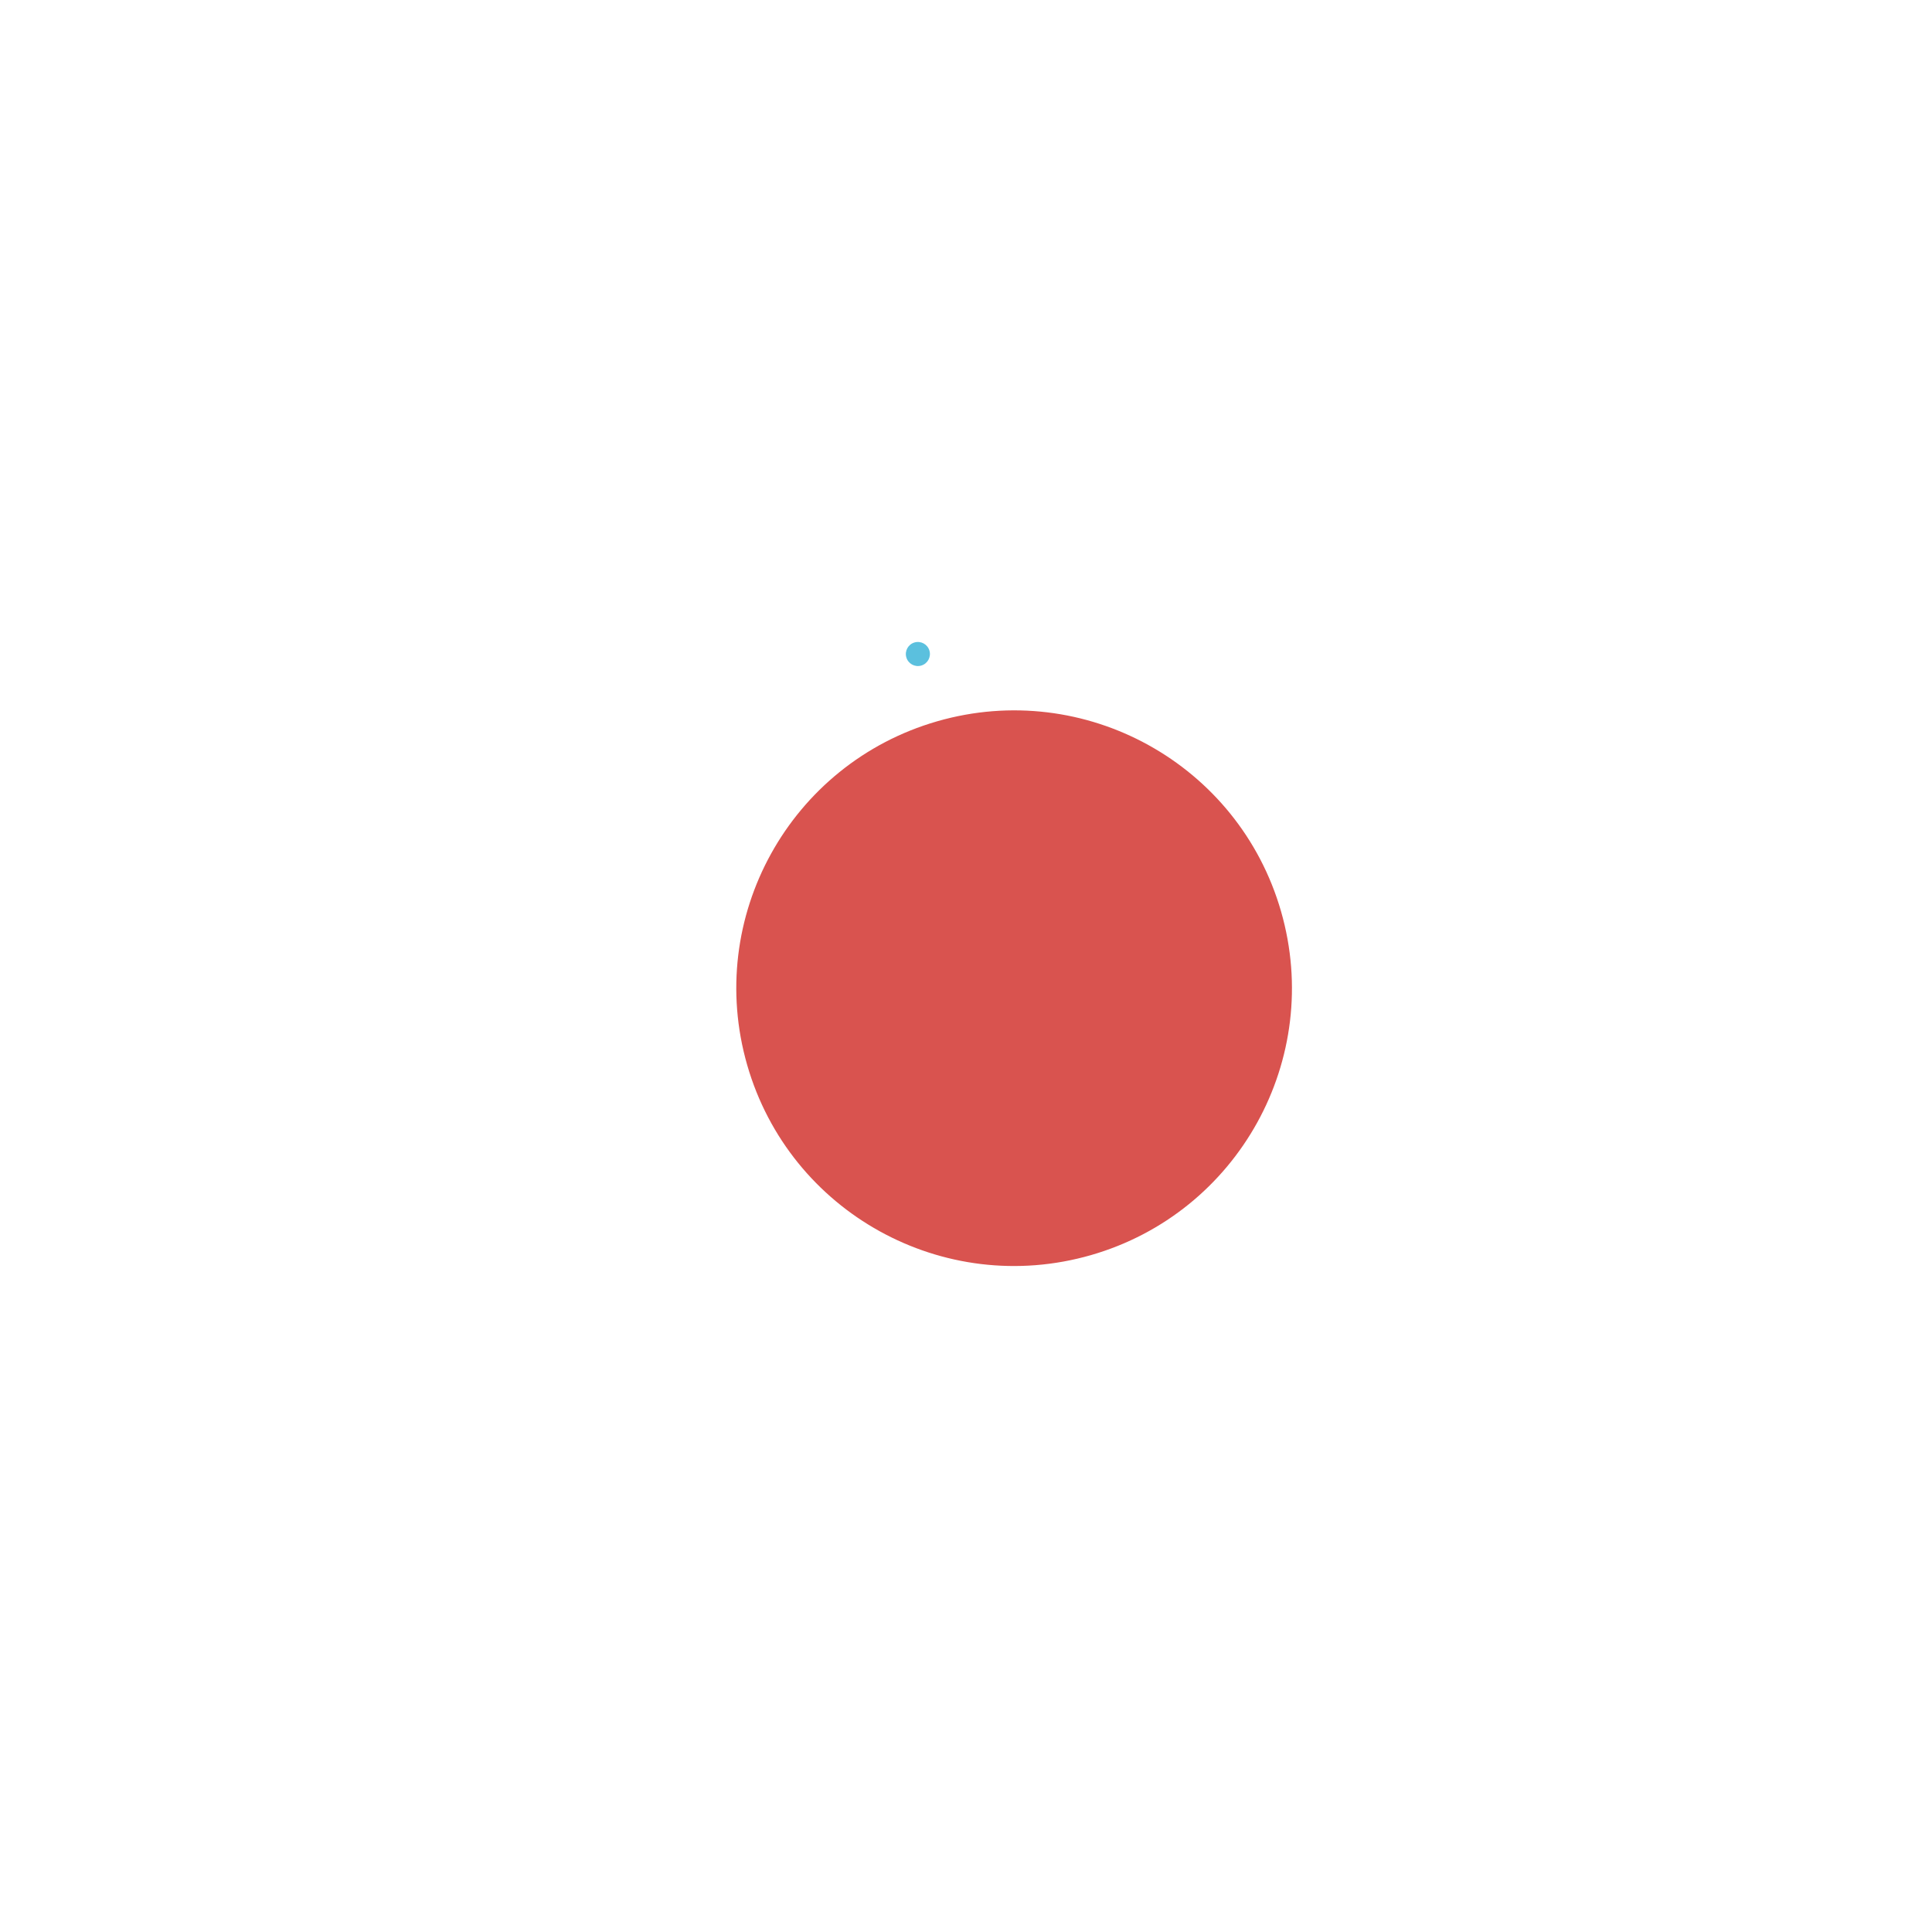 <svg width="200px" height="200px" xmlns="http://www.w3.org/2000/svg" viewBox="0 0 100 100" preserveAspectRatio="xMidYMid" class="lds-ball2" style="shape-rendering: auto; animation-play-state: running; animation-delay: 0s; background: none;"><g ng-attr-transform="translate(0,{{config.dy}})" transform="translate(0,-7.5)" style="animation-play-state: running; animation-delay: 0s;"><circle cx="50" ng-attr-cy="{{config.cy}}" r="14.377" ng-attr-fill="{{config.c1}}" cy="41" fill="#d9534f" style="animation-play-state: running; animation-delay: 0s;" transform="rotate(163.935 50 50)"><animateTransform attributeName="transform" type="rotate" calcMode="linear" values="0 50 50;360 50 50" keyTimes="0;1" dur="1.9s" begin="0s" repeatCount="indefinite" style="animation-play-state: running; animation-delay: 0s;"></animateTransform><animate attributeName="r" calcMode="spline" values="0;15;0" keyTimes="0;0.5;1" dur="1.9" keySplines="0.2 0 0.8 1;0.2 0 0.8 1" begin="0s" repeatCount="indefinite" style="animation-play-state: running; animation-delay: 0s;"></animate></circle><circle cx="50" ng-attr-cy="{{config.cy}}" r="0.623" ng-attr-fill="{{config.c2}}" cy="41" fill="#5bc0de" style="animation-play-state: running; animation-delay: 0s;" transform="rotate(343.935 50 50)"><animateTransform attributeName="transform" type="rotate" calcMode="linear" values="180 50 50;540 50 50" keyTimes="0;1" dur="1.9s" begin="0s" repeatCount="indefinite" style="animation-play-state: running; animation-delay: 0s;"></animateTransform><animate attributeName="r" calcMode="spline" values="15;0;15" keyTimes="0;0.5;1" dur="1.9" keySplines="0.2 0 0.8 1;0.2 0 0.8 1" begin="0s" repeatCount="indefinite" style="animation-play-state: running; animation-delay: 0s;"></animate></circle></g></svg>